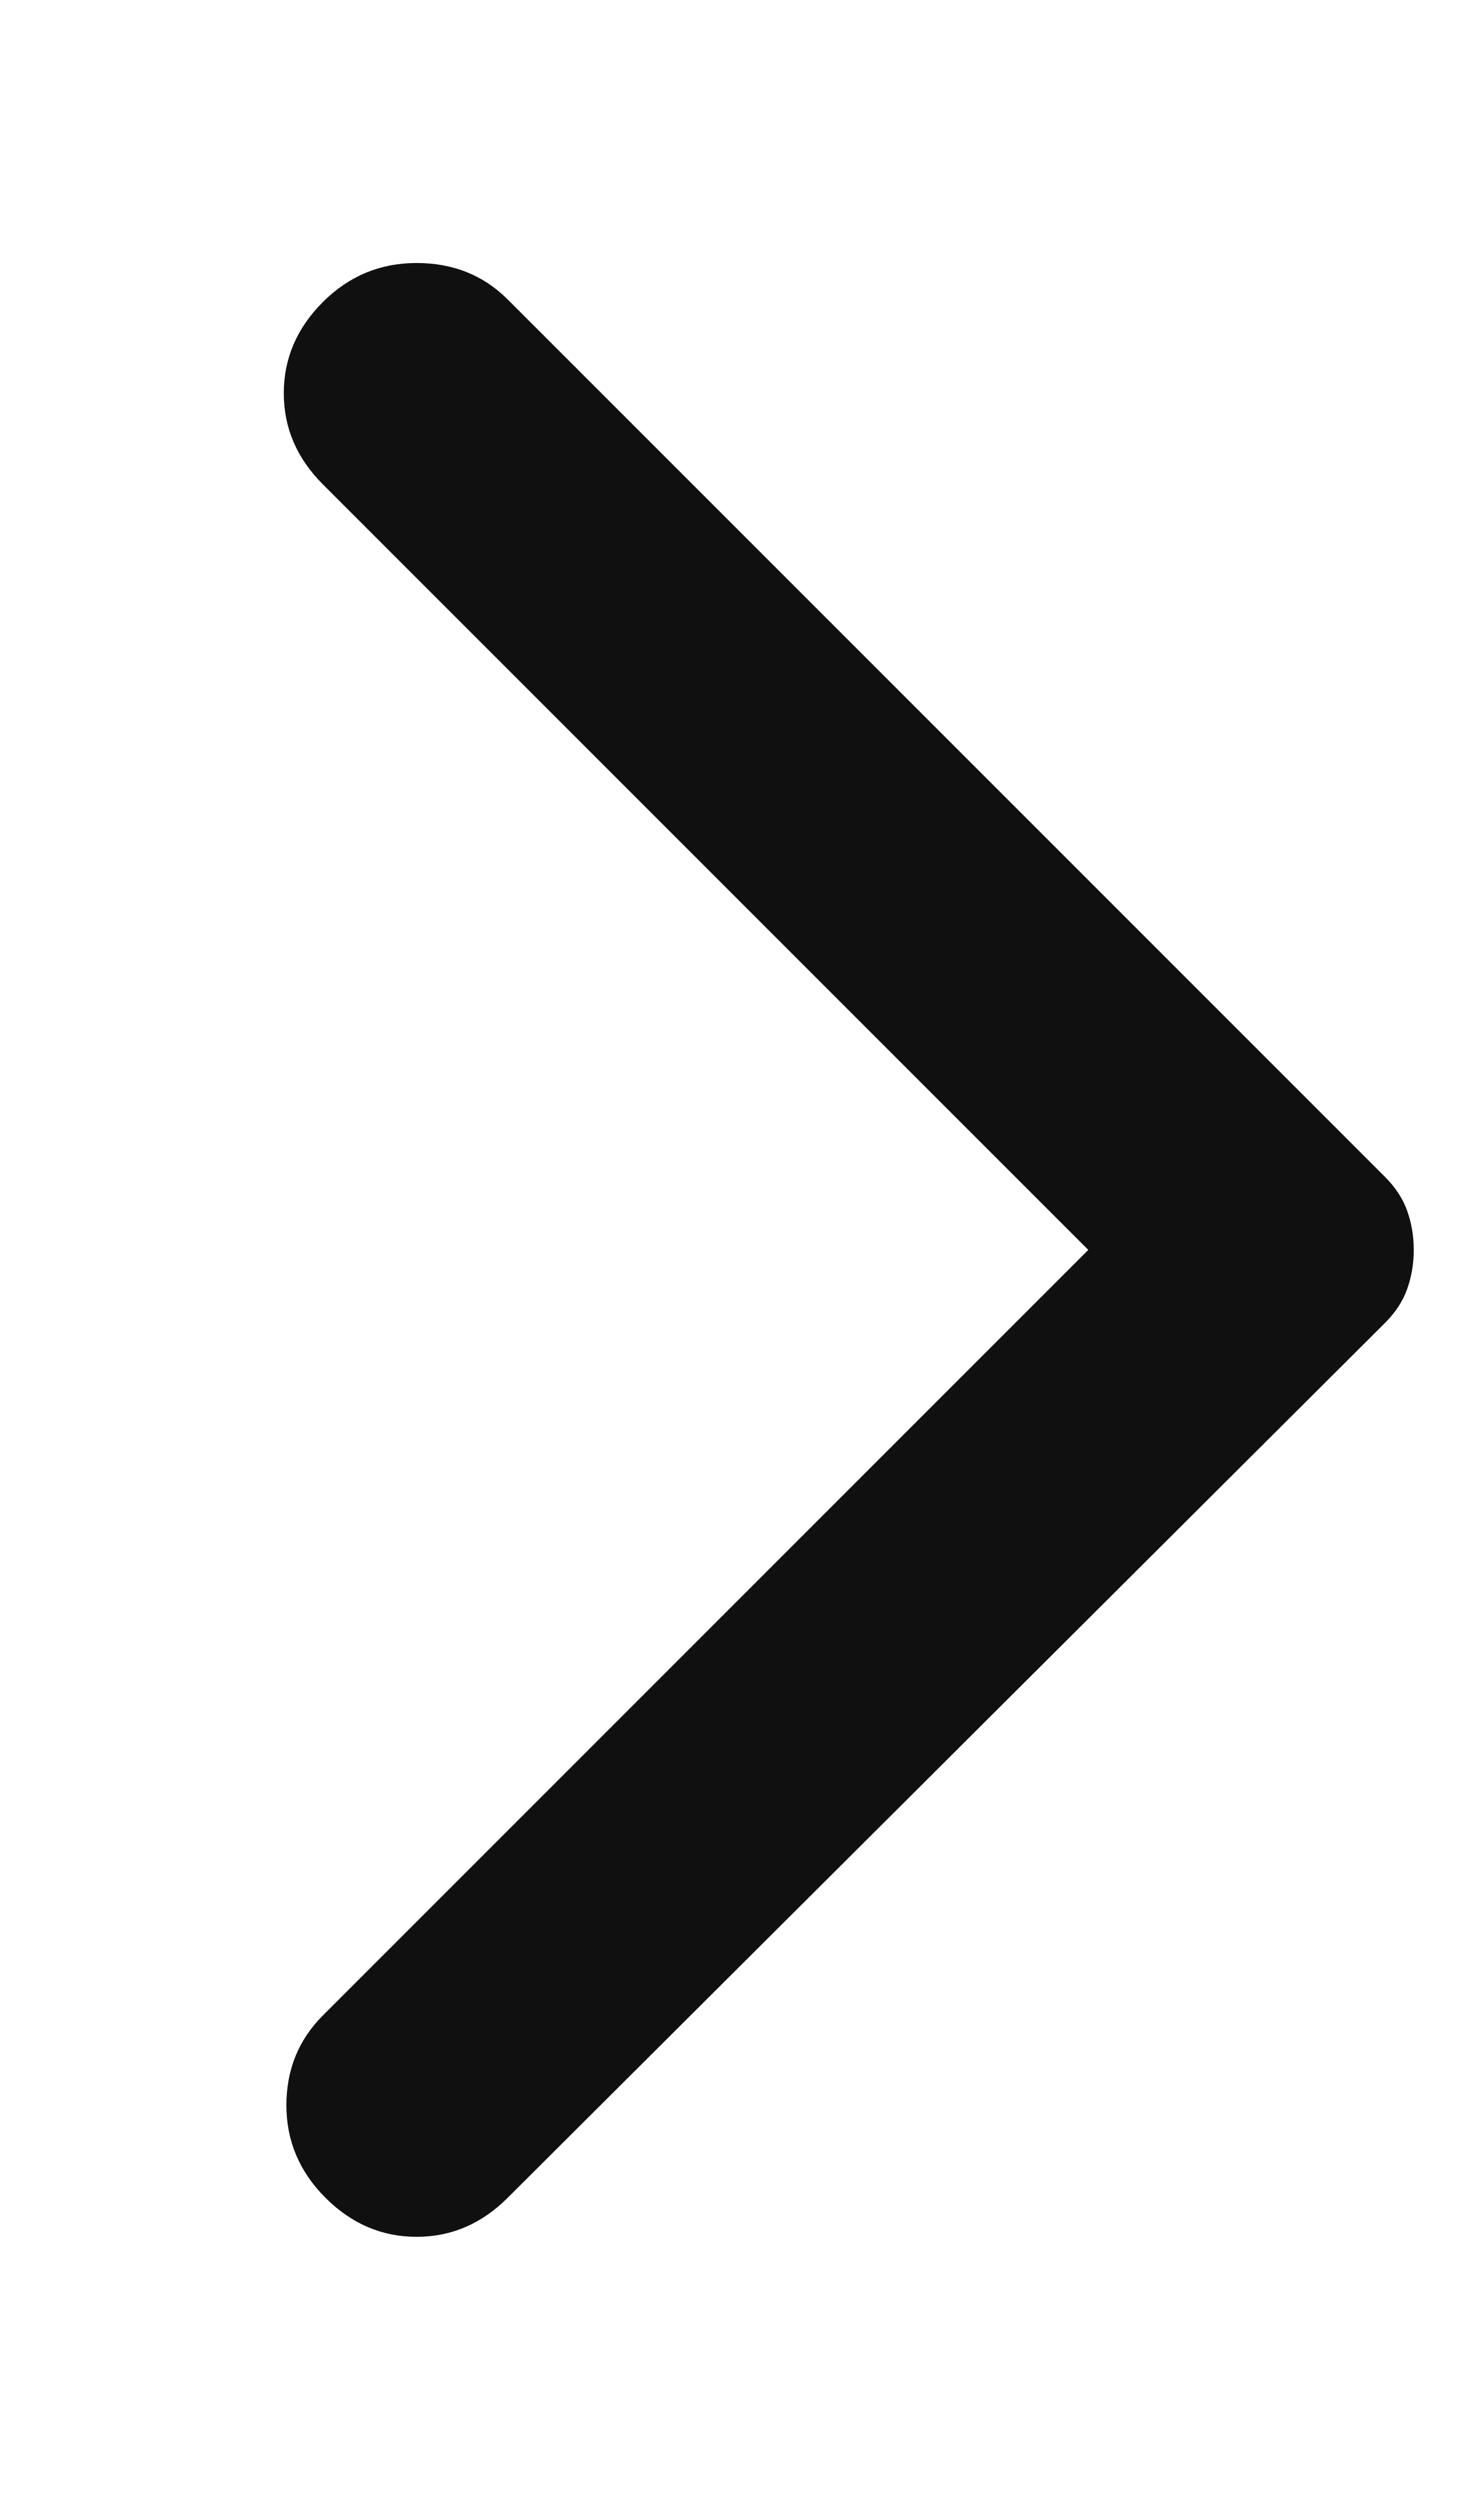 <svg width="14" height="24" viewBox="0 0 14 24" fill="none" xmlns="http://www.w3.org/2000/svg">
<path d="M4.875 21.1L13.3 12.7C13.4 12.6 13.471 12.492 13.512 12.375C13.554 12.258 13.575 12.133 13.575 12C13.575 11.867 13.554 11.742 13.512 11.625C13.471 11.508 13.4 11.4 13.3 11.3L4.875 2.875C4.642 2.642 4.35 2.525 4 2.525C3.65 2.525 3.35 2.65 3.1 2.9C2.85 3.15 2.725 3.442 2.725 3.775C2.725 4.108 2.85 4.4 3.1 4.65L10.45 12L3.1 19.35C2.867 19.583 2.75 19.871 2.75 20.212C2.75 20.554 2.875 20.85 3.125 21.1C3.375 21.35 3.667 21.475 4 21.475C4.334 21.475 4.625 21.35 4.875 21.1Z" fill="#101010"/>
</svg>
